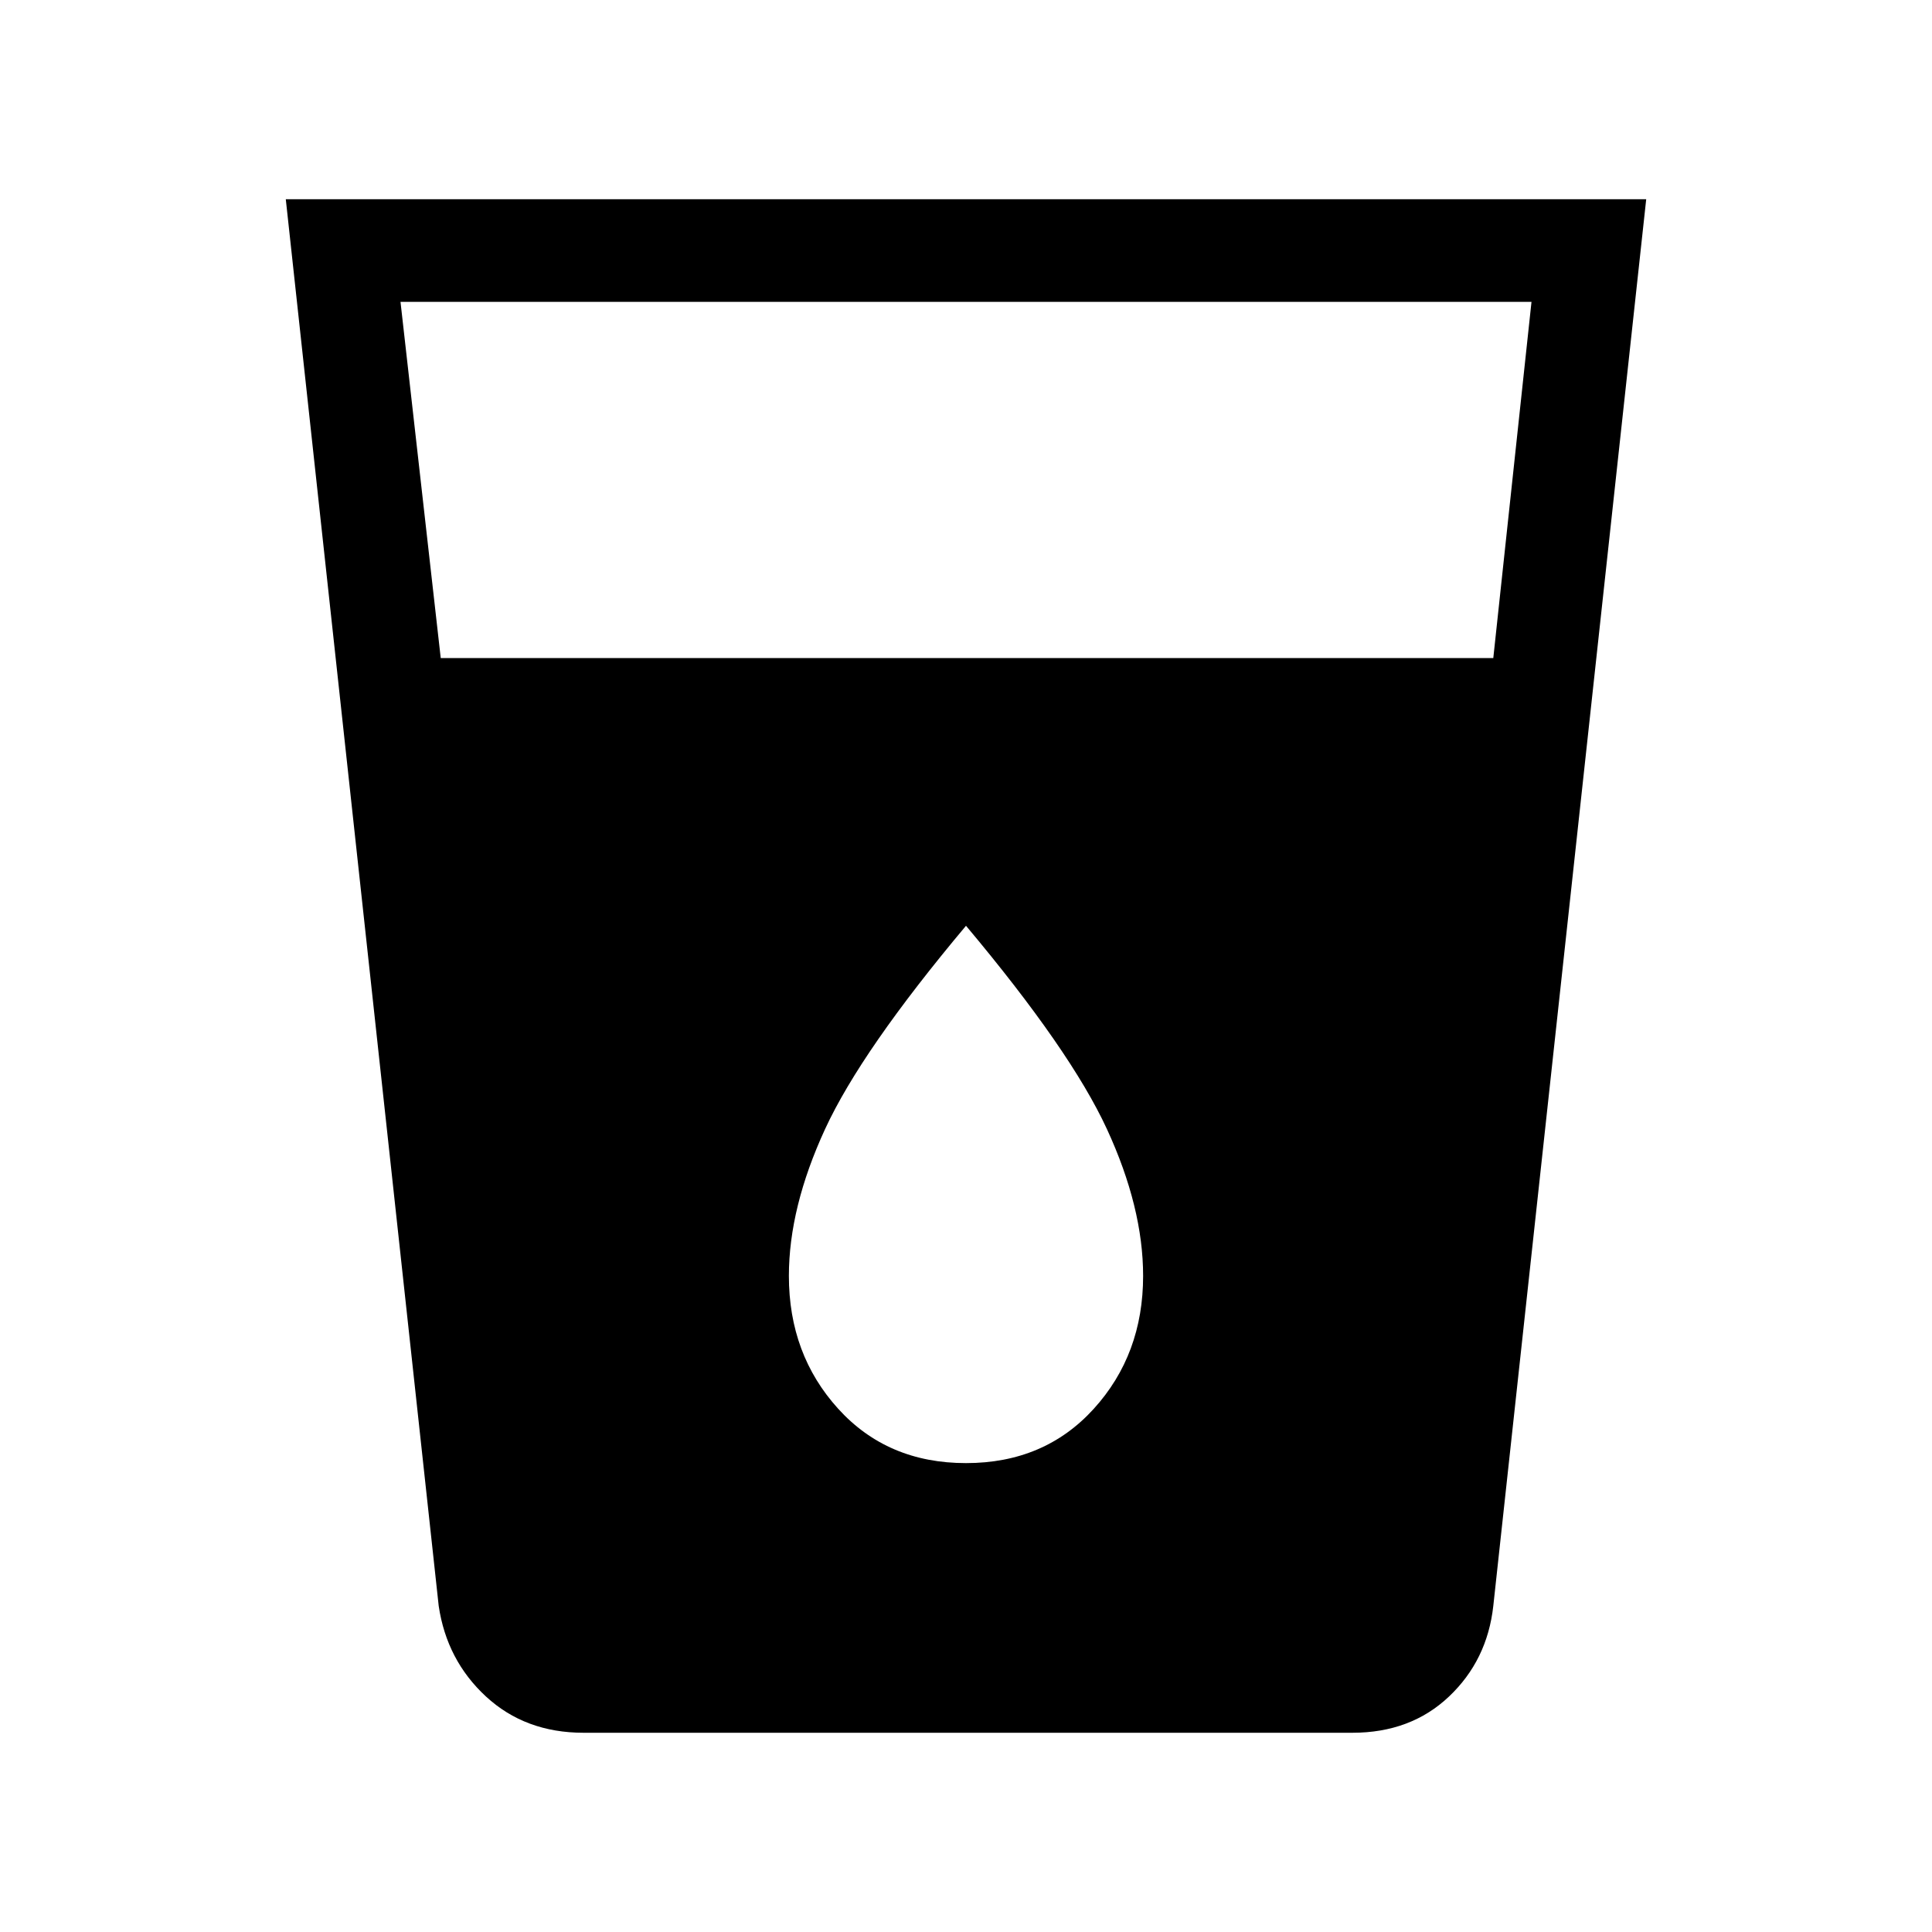 <svg xmlns="http://www.w3.org/2000/svg" height="40" width="40"><path d="M12.083 35.875Q10.875 35.875 10.062 35.125Q9.25 34.375 9.083 33.25L5.917 4.125H34.083L30.917 33.25Q30.792 34.375 30 35.125Q29.208 35.875 28 35.875ZM9.125 13.625H30.917L31.708 6.25H8.292ZM20 30.292Q21.625 30.292 22.646 29.167Q23.667 28.042 23.667 26.417Q23.667 25 22.917 23.375Q22.167 21.75 20 19.167Q17.833 21.75 17.083 23.375Q16.333 25 16.333 26.417Q16.333 28.042 17.354 29.167Q18.375 30.292 20 30.292Z"/></svg>